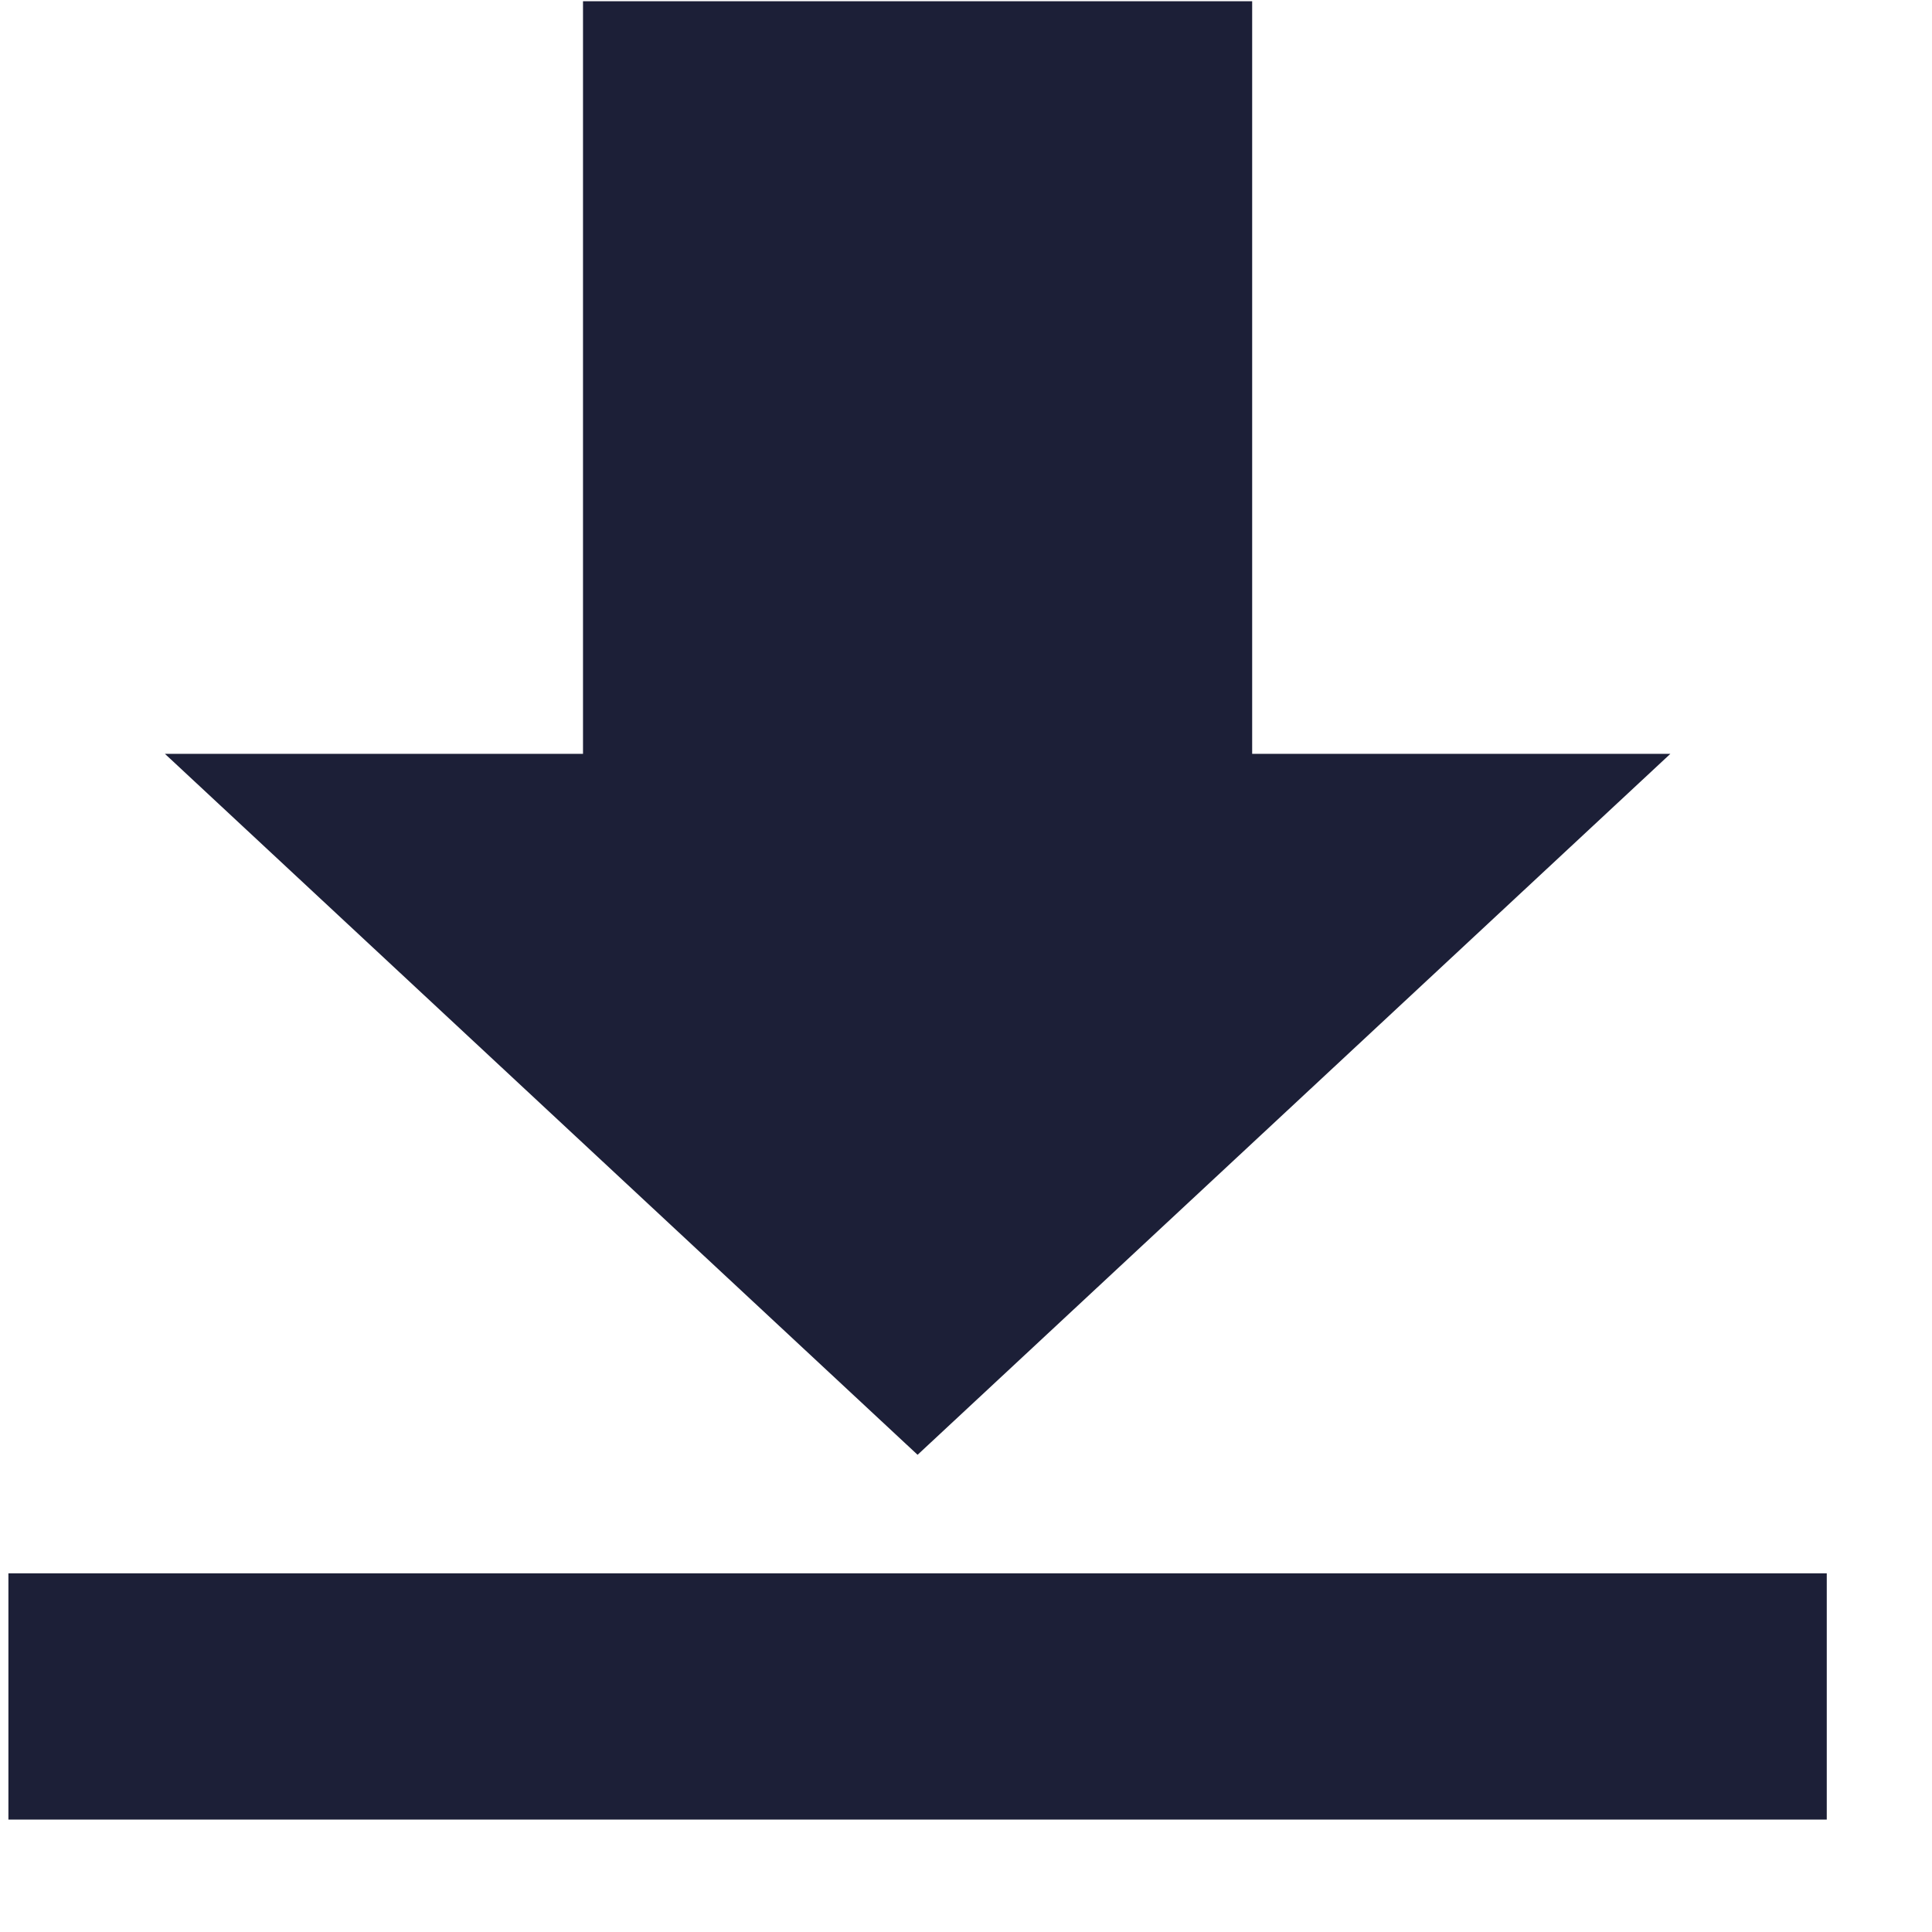 <svg width="17" height="17" viewBox="0 0 17 17" fill="none" xmlns="http://www.w3.org/2000/svg">
<g clip-path="url(#clip0_73_23988)">
<path d="M0.074 13.844H16.074V16.011H0.074V13.844ZM11.018 0.011H5.13V6.633H1.451L8.074 12.801L14.698 6.633H11.018V0.011Z" fill="#1C1F37"/>
</g>
<defs>
<clipPath id="clip0_73_23988">
<rect width="16" height="16" fill="white" transform="translate(0.074 0.011)"/>
</clipPath>
</defs>
</svg>
